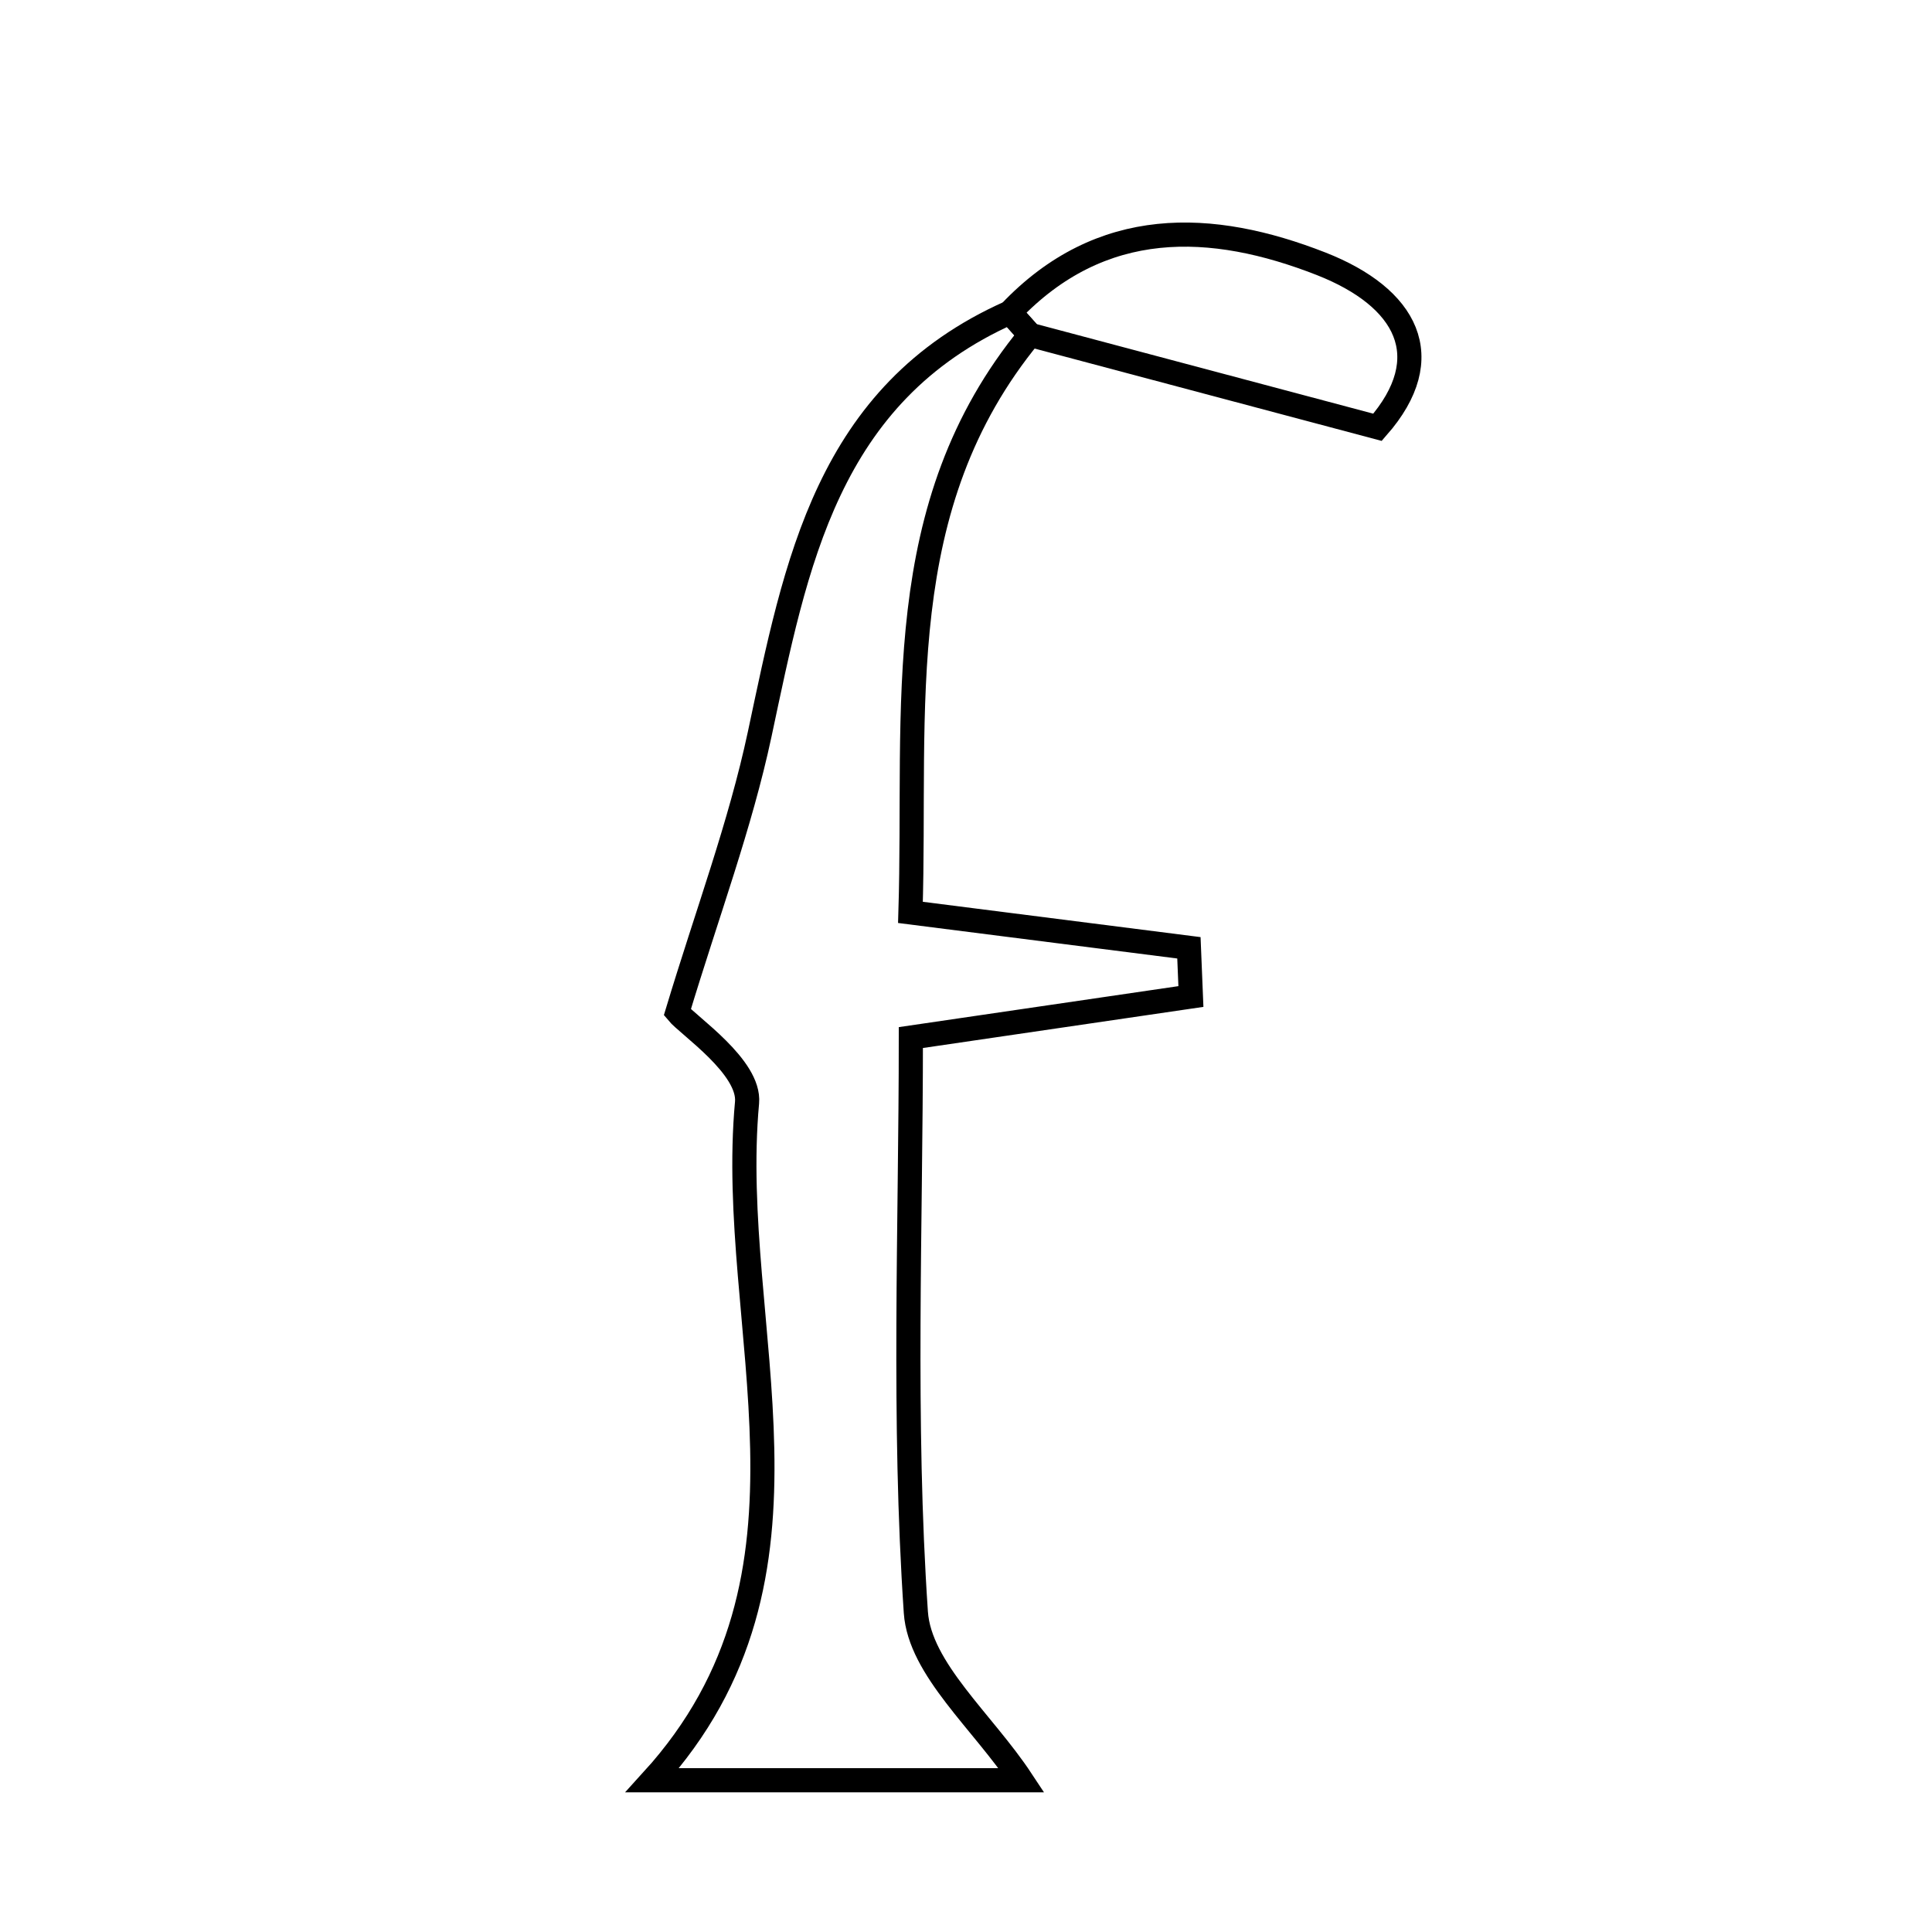 <svg xmlns="http://www.w3.org/2000/svg" viewBox="0.0 0.0 24.0 24.0" height="200px" width="200px"><path fill="none" stroke="black" stroke-width=".3" stroke-opacity="1.0"  filling="0" d="M16.412 3.277 C17.474 3.694 17.877 4.435 17.112 5.308 C15.529 4.887 14.163 4.523 12.797 4.16 C12.714 4.066 12.63 3.973 12.546 3.88 C13.678 2.686 15.052 2.744 16.412 3.277"></path>
<path fill="none" stroke="black" stroke-width=".3" stroke-opacity="1.0"  filling="0" d="M12.546 3.881 C12.63 3.973 12.714 4.066 12.797 4.16 C11.041 6.295 11.388 8.79 11.31 11.334 C12.633 11.502 13.7 11.638 14.769 11.774 C14.777 11.976 14.786 12.177 14.794 12.379 C13.74 12.534 12.686 12.688 11.315 12.889 C11.315 15.244 11.215 17.645 11.377 20.029 C11.425 20.734 12.211 21.389 12.69 22.115 C11.298 22.115 9.719 22.115 8.104 22.115 C10.433 19.556 9.022 16.501 9.28 13.697 C9.32 13.255 8.548 12.739 8.414 12.576 C8.786 11.343 9.196 10.25 9.437 9.121 C9.887 7.009 10.269 4.894 12.546 3.881"></path></svg>